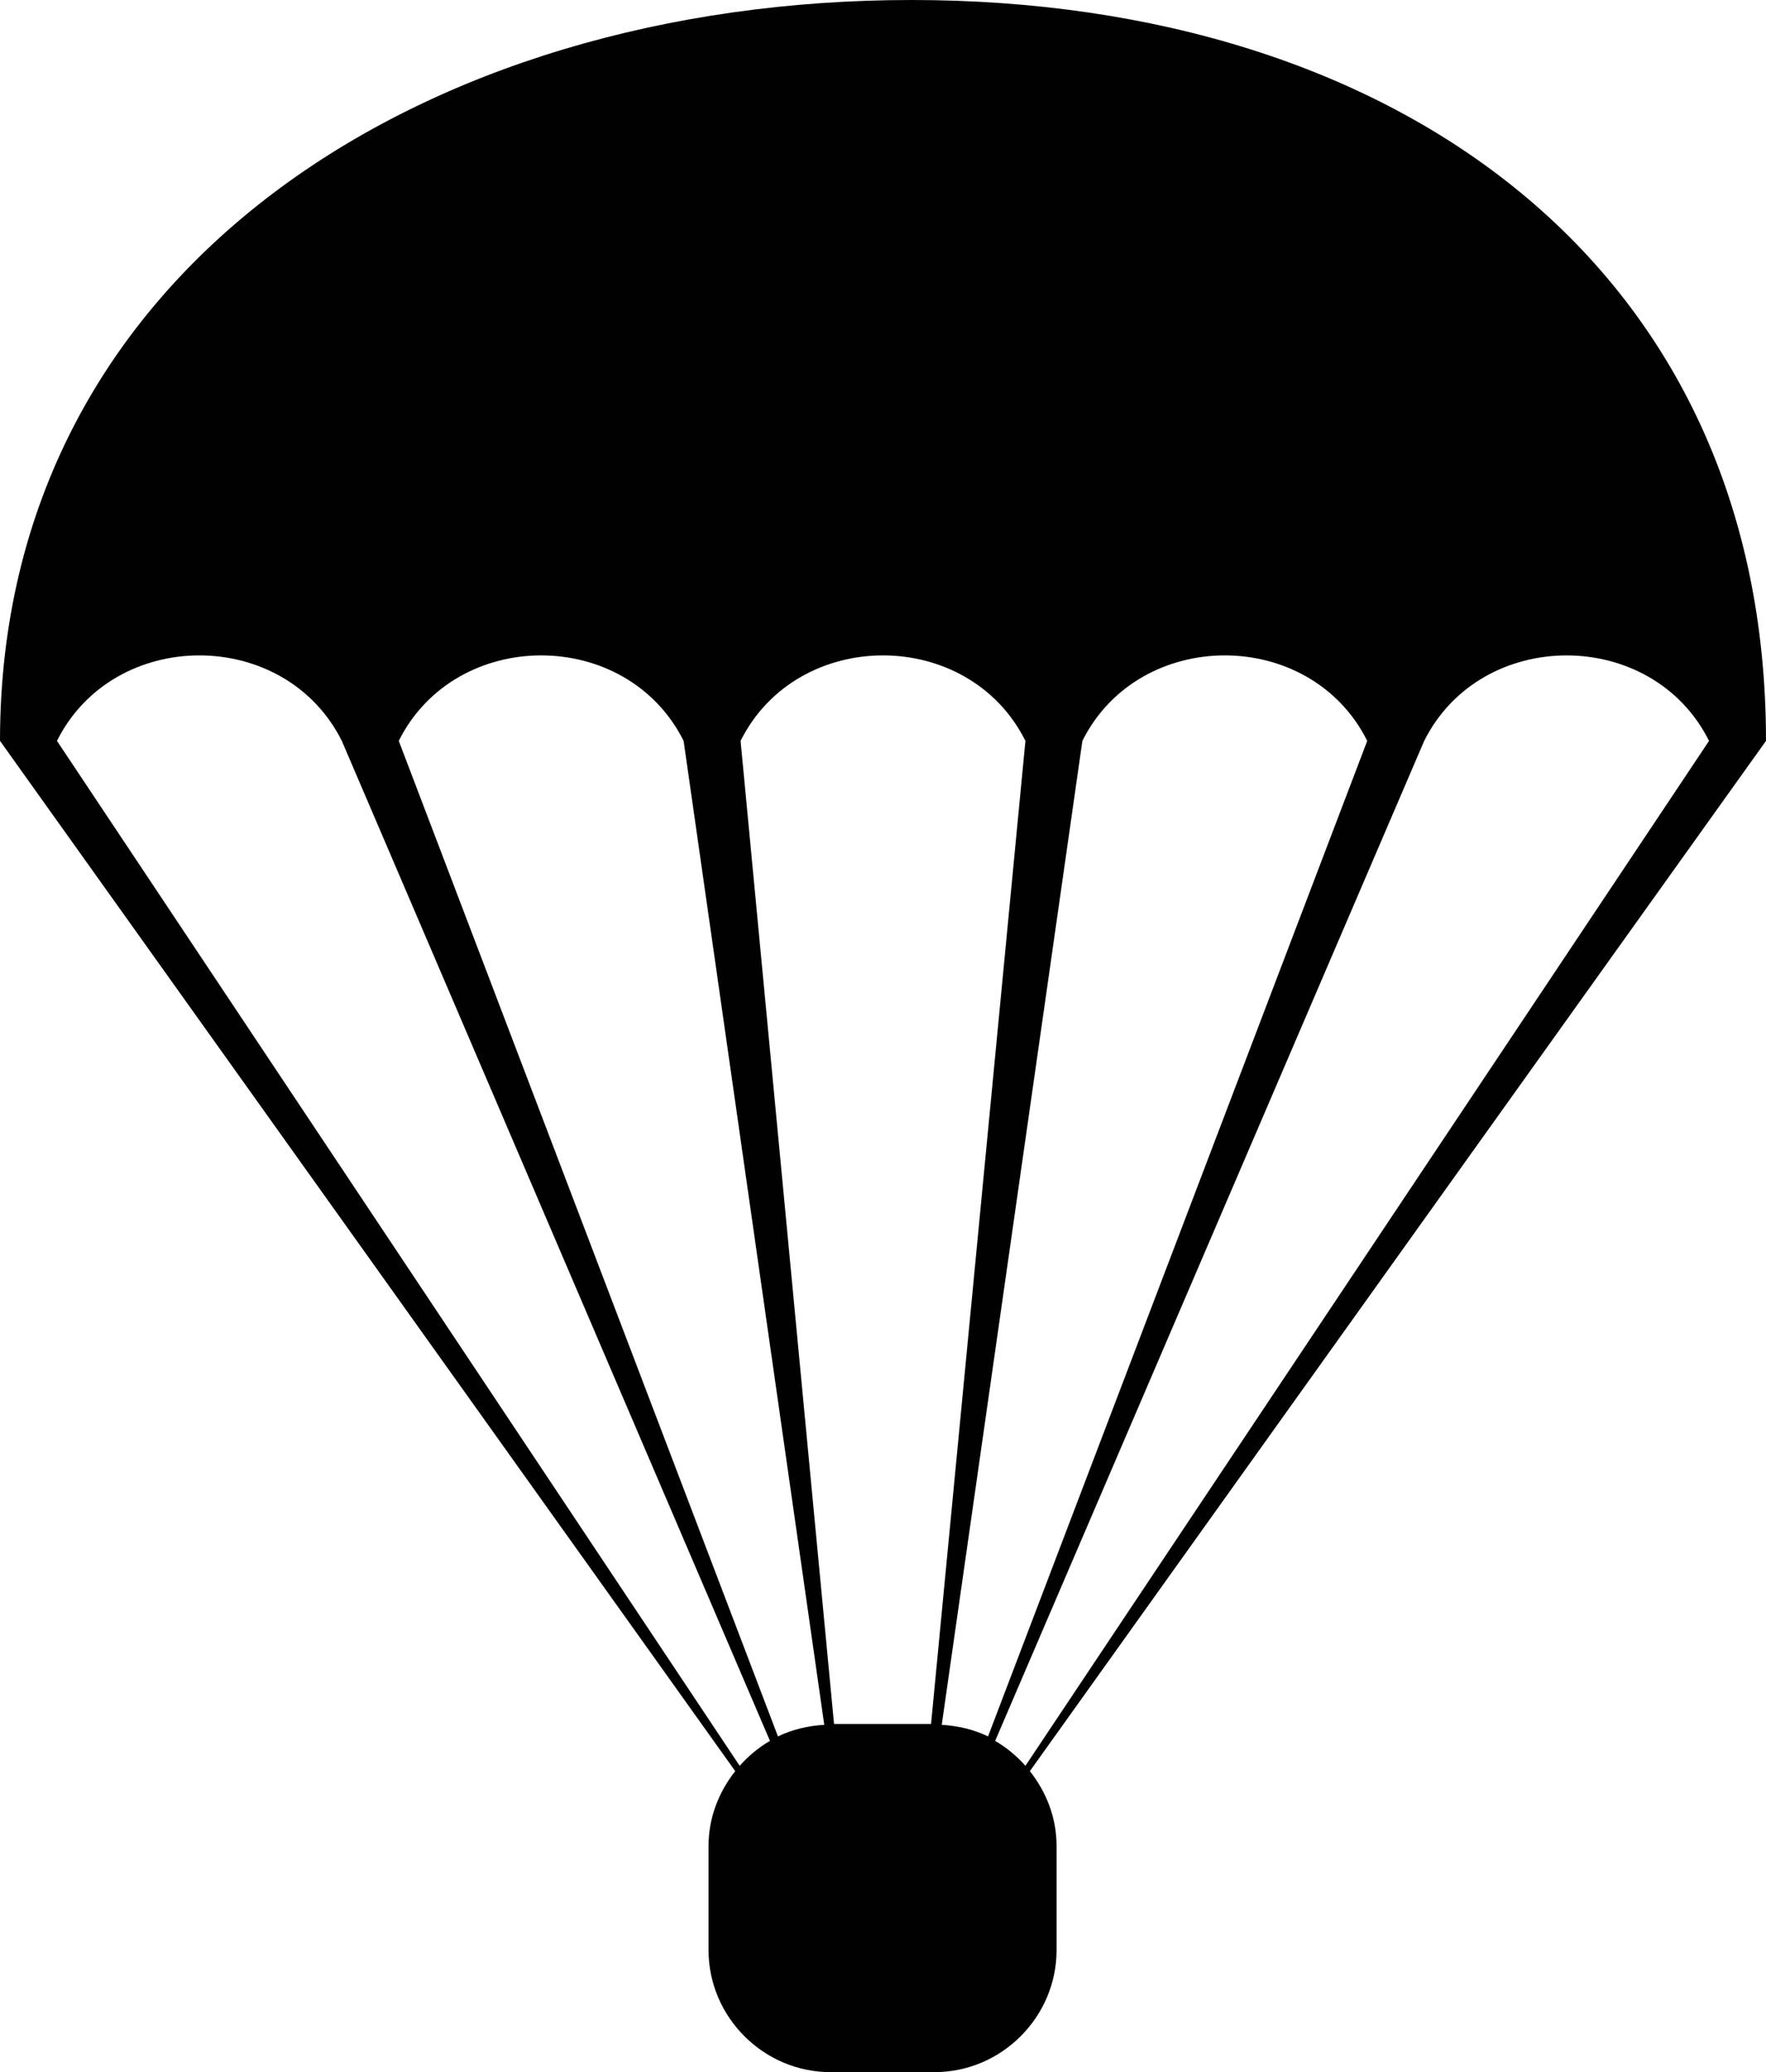 <?xml version="1.0" encoding="utf-8"?><!DOCTYPE svg PUBLIC "-//W3C//DTD SVG 1.1//EN" "http://www.w3.org/Graphics/SVG/1.1/DTD/svg11.dtd"><svg version="1.1" xmlns="http://www.w3.org/2000/svg" xmlns:xlink="http://www.w3.org/1999/xlink" x="0px" y="0px" viewBox="0 0 85.26 100" enable-background="new 0 0 85.26 100" xml:space="preserve"><path fill="#010101" d="M85.26,35.754C85.26,12.973,67.545,0,44.005,0S0,12.973,0,35.754l35.496,49.72
	c-0.792,1.002-1.289,2.243-1.289,3.61v5.027c0,3.23,2.658,5.888,5.887,5.888h5.028c3.23,0,5.888-2.657,5.888-5.888v-5.027
	c0-1.367-0.497-2.608-1.289-3.61L85.26,35.754z M35.711,85.217L2.75,35.754c1.375-2.75,4.126-4.125,6.876-4.125
	s5.5,1.375,6.876,4.125l20.67,48.259C36.623,84.333,36.13,84.744,35.711,85.217z M37.559,83.799L19.252,35.754
	c1.375-2.751,4.125-4.125,6.876-4.125s5.5,1.375,6.876,4.125l6.79,47.486C39,83.284,38.239,83.469,37.559,83.799z M35.754,35.754
	c1.375-2.751,4.125-4.125,6.876-4.125c2.75,0,5.501,1.375,6.876,4.125L44.95,83.197h-4.684L35.754,35.754z M45.466,83.24
	l6.79-47.486c1.375-2.751,4.126-4.125,6.876-4.125s5.501,1.375,6.876,4.125L47.701,83.799C47.021,83.469,46.259,83.284,45.466,83.24
	z M48.045,84.014l20.713-48.259c1.375-2.75,4.126-4.125,6.876-4.125s5.501,1.375,6.876,4.125L49.506,85.217
	C49.087,84.744,48.594,84.333,48.045,84.014z"></path></svg>